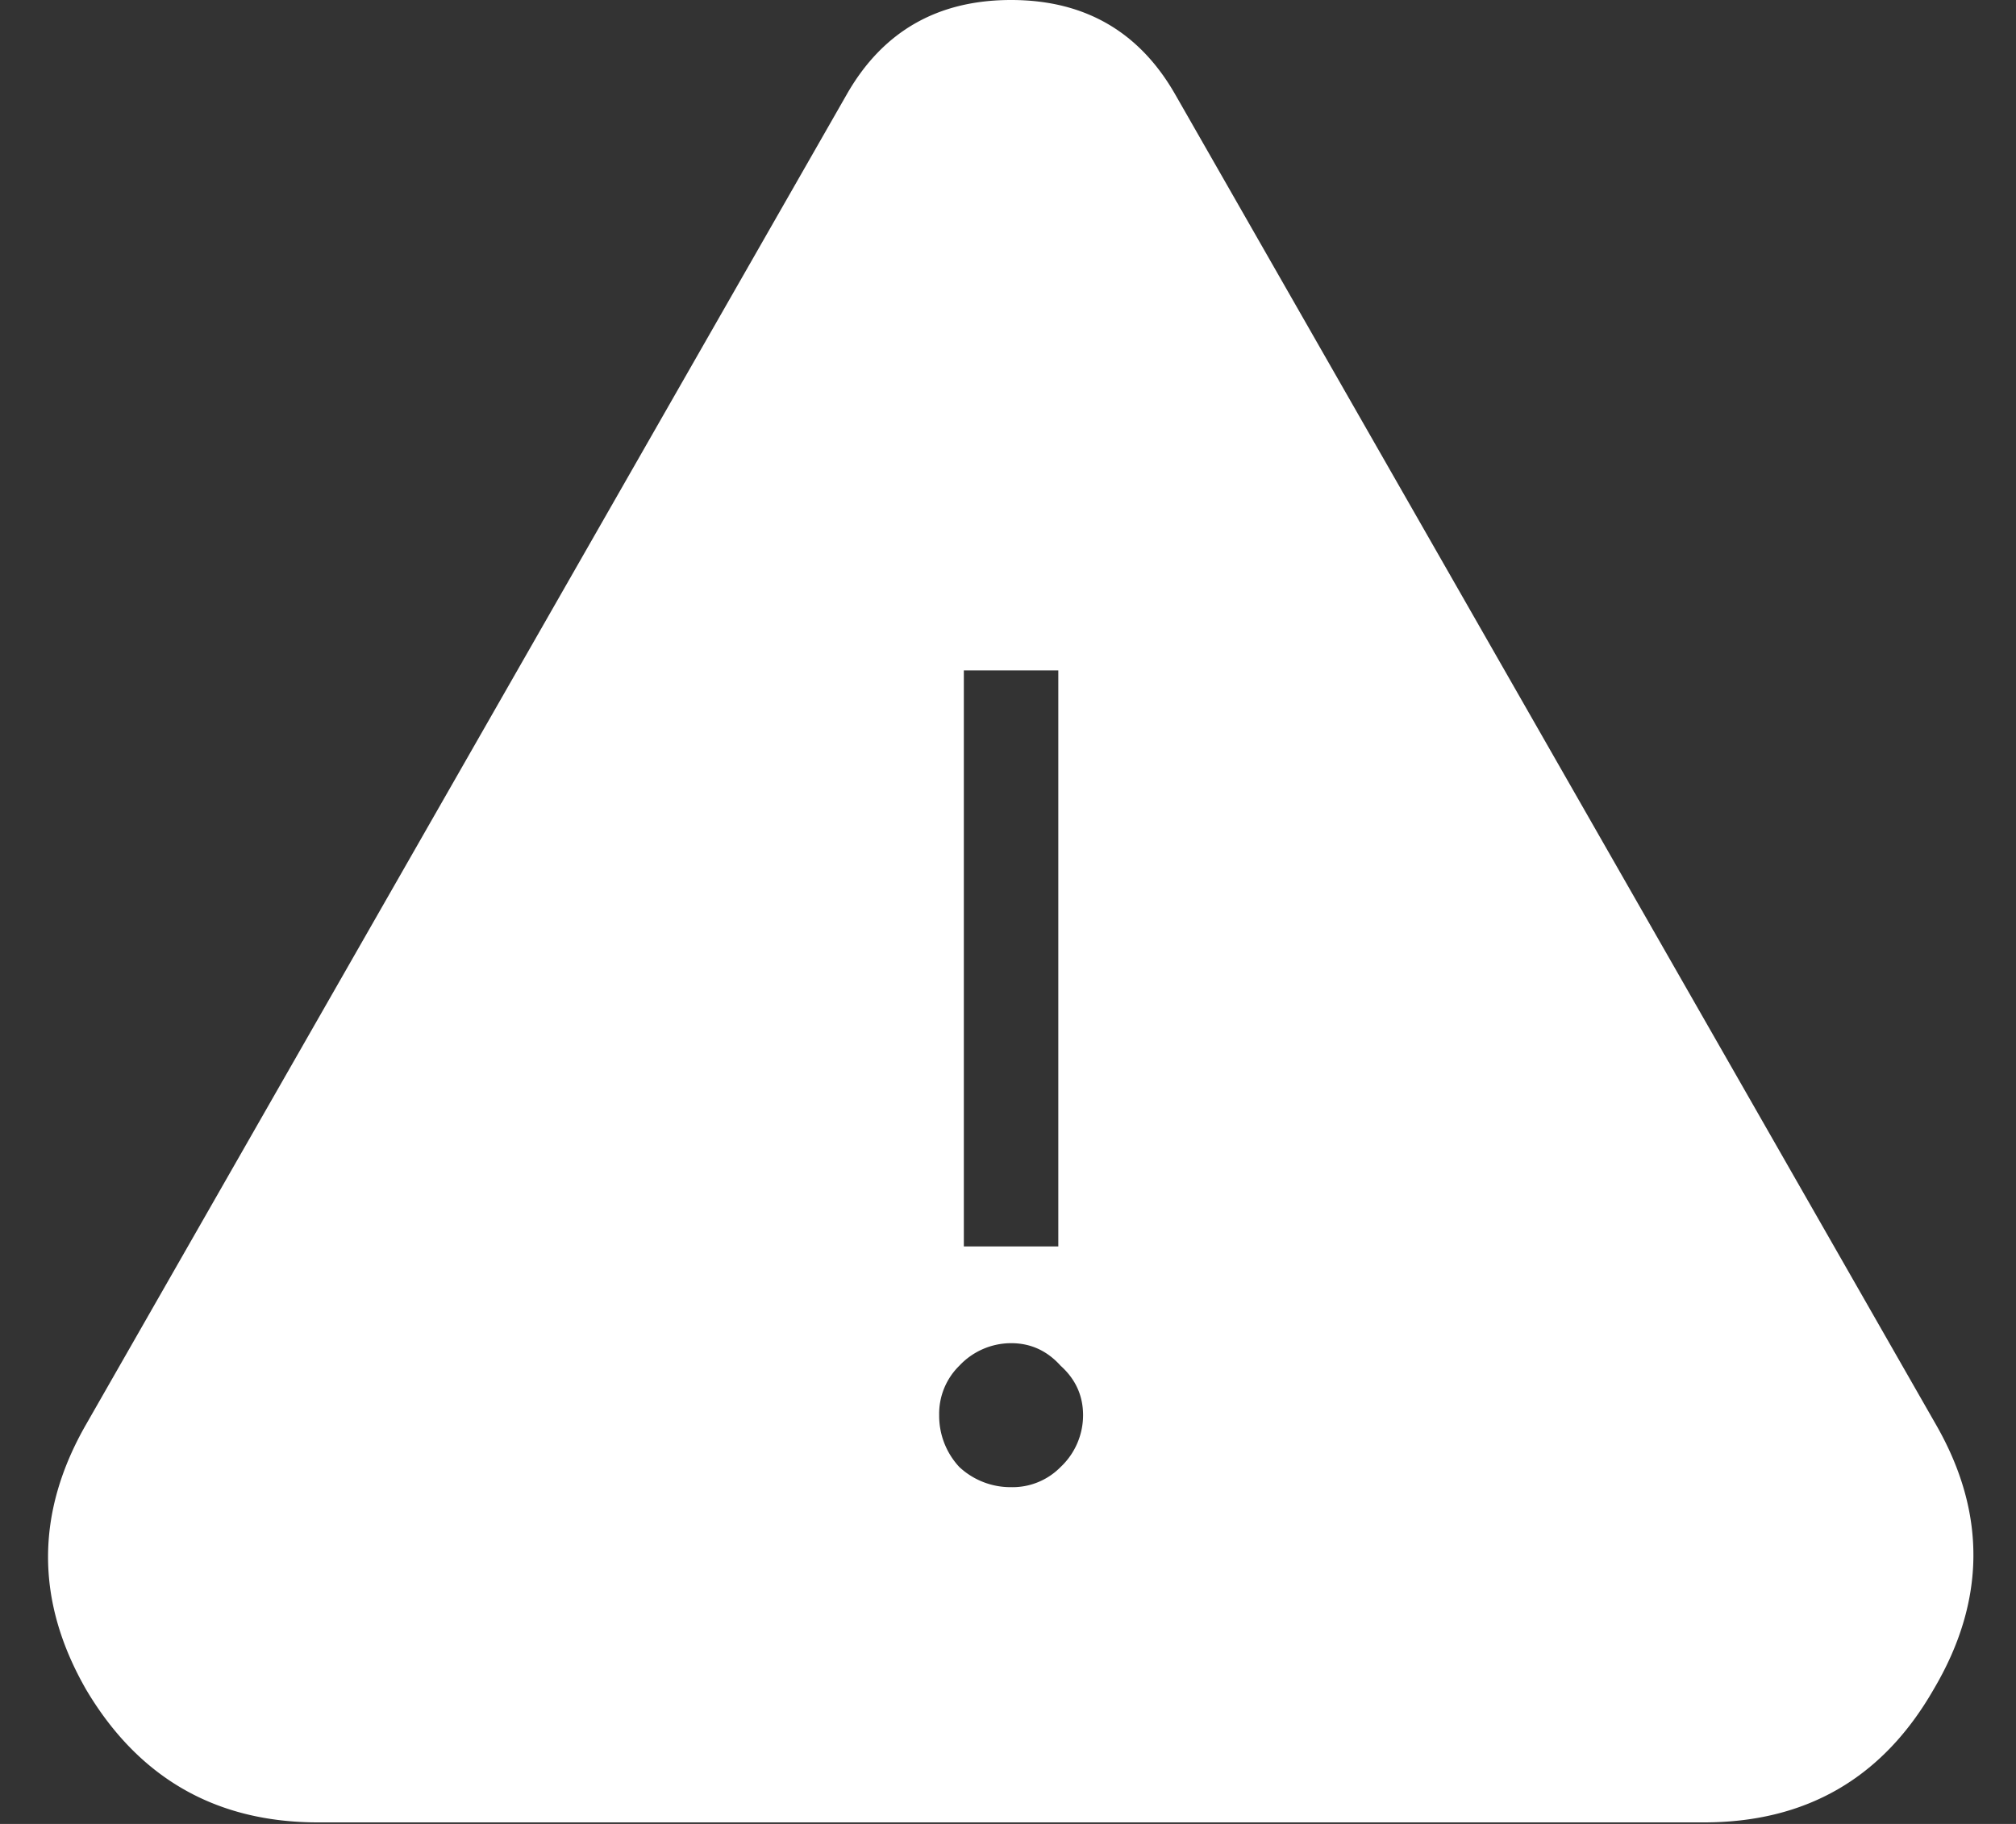 <svg width="21" height="19" fill="none" xmlns="http://www.w3.org/2000/svg"><rect width="100%" height="100%" fill="#333333" stroke="none"/><path d="M20.164 14.836L12.242.984C11.867.328 11.297 0 10.532 0 9.765 0 9.194.328 8.82.984L.898 14.836c-.53.922-.53 1.844 0 2.766.547.921 1.352 1.382 2.414 1.382H17.75c1.063 0 1.86-.46 2.39-1.382.547-.922.555-1.844.024-2.766zM10.04 6.984h.984v6h-.984v-6zm.492 8.508a.782.782 0 01-.539-.21.782.782 0 01-.21-.54.7.7 0 01.21-.515.74.74 0 01.54-.235c.202 0 .374.078.515.235.156.14.234.312.234.515a.741.741 0 01-.234.54.701.701 0 01-.516.21z" fill="#fff"/></svg>